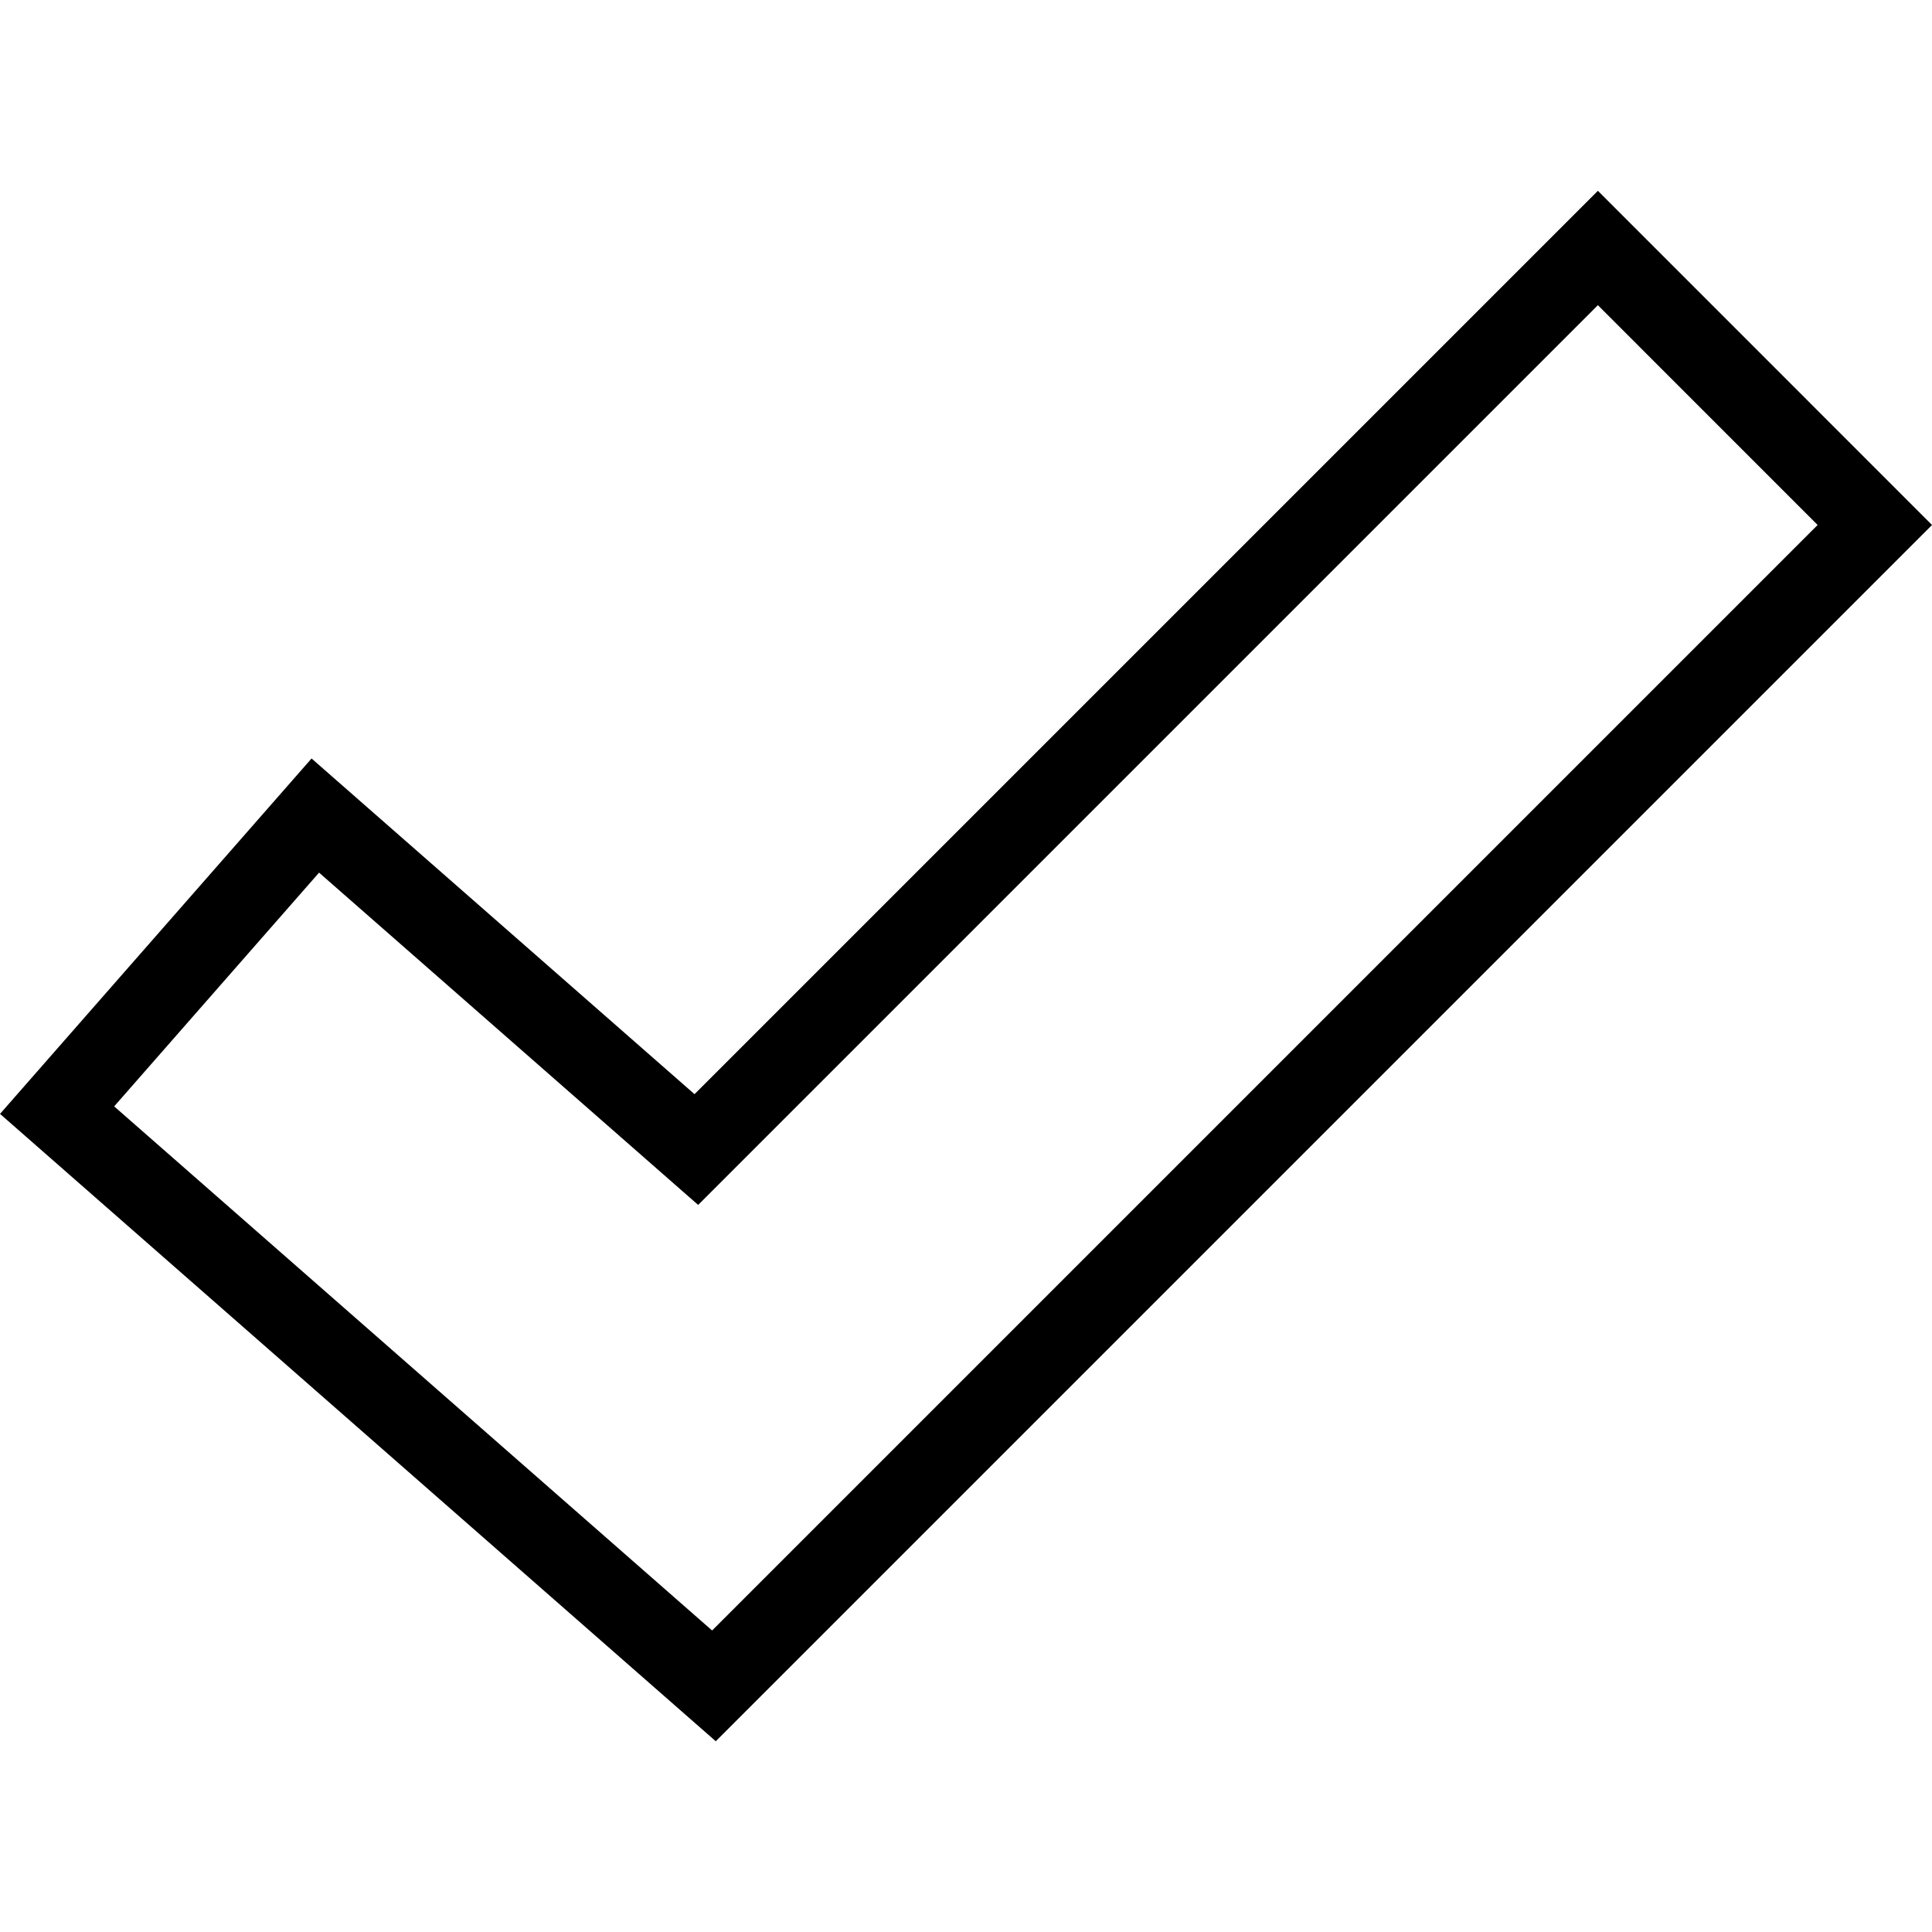 <?xml version="1.0" encoding="UTF-8" standalone="no"?>
<!-- Created with Inkscape (http://www.inkscape.org/) -->

<svg
   width="128"
   height="128"
   viewBox="0 0 128 128"
   version="1.1"
   id="svg1"
   inkscape:version="1.2.2 (732a01da63, 2022-12-09)"
   sodipodi:docname="success_hollow.svg"
   xml:space="preserve"
   xmlns:inkscape="http://www.inkscape.org/namespaces/inkscape"
   xmlns:sodipodi="http://sodipodi.sourceforge.net/DTD/sodipodi-0.dtd"
   xmlns="http://www.w3.org/2000/svg"
   xmlns:svg="http://www.w3.org/2000/svg"><sodipodi:namedview
     id="namedview1"
     pagecolor="#959595"
     bordercolor="#6b6b6b"
     borderopacity="1"
     inkscape:showpageshadow="0"
     inkscape:pageopacity="0"
     inkscape:pagecheckerboard="false"
     inkscape:deskcolor="#868686"
     inkscape:document-units="mm"
     showborder="true"
     shape-rendering="auto"
     inkscape:zoom="4"
     inkscape:cx="61.5"
     inkscape:cy="28.75"
     inkscape:window-width="1920"
     inkscape:window-height="1009"
     inkscape:window-x="3832"
     inkscape:window-y="1076"
     inkscape:window-maximized="1"
     inkscape:current-layer="layer1"
     showgrid="false" /><defs
     id="defs1" /><g
     inkscape:label="Livello 1"
     inkscape:groupmode="layer"
     id="layer1"><path
       style="color:#000000;fill:none;stroke:#000000;stroke-width:5.359;stroke-dasharray:none;stroke-opacity:1"
       d="M 105.864,16.43 46.134,76.16 20.89,54.033 3.783,73.549 47.3,111.693 124.212,34.781 Z"
       id="path2" /></g></svg>
